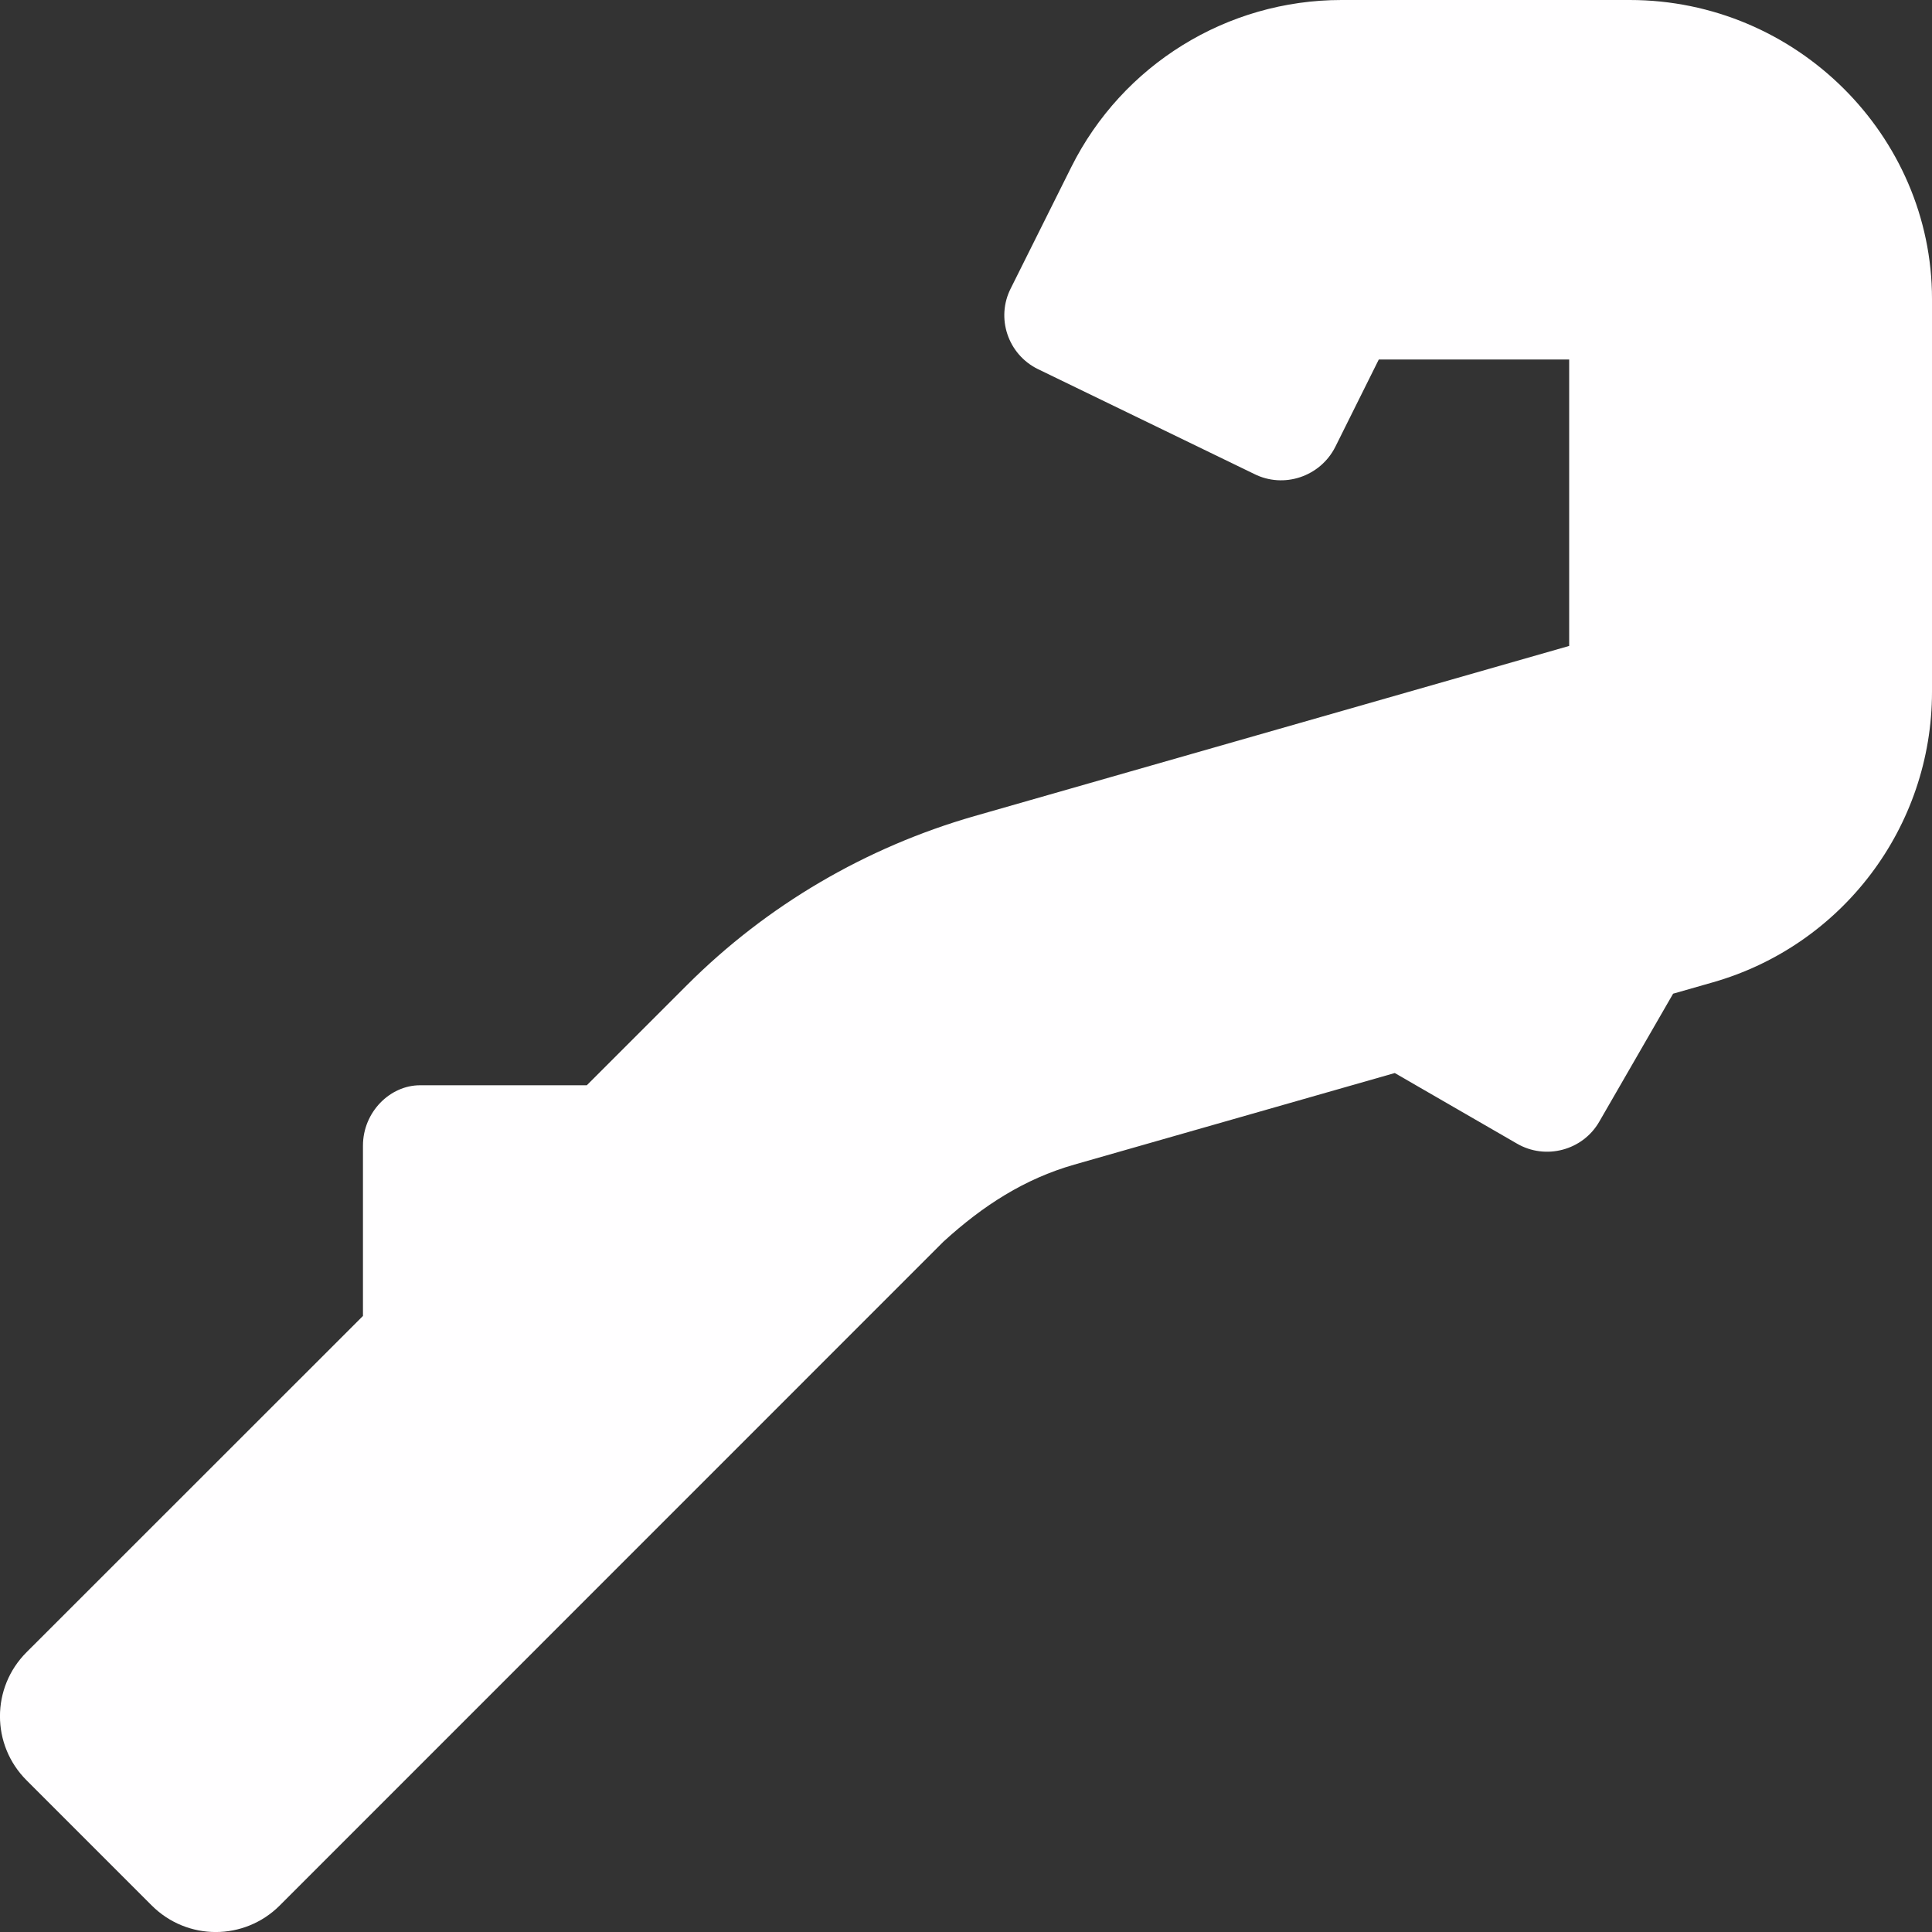 <svg width="15" height="15" viewBox="0 0 15 15" fill="none" xmlns="http://www.w3.org/2000/svg">
<rect x="0" y="0" width="15" height="15" fill="#333333" stroke="none"/>
<path d="M15 2.321V5.371C15 6.42 14.304 7.34 13.298 7.627L12.99 7.715L12.417 8.708C12.289 8.932 11.999 9.009 11.776 8.878L10.829 8.331L8.341 9.042C7.956 9.152 7.634 9.358 7.325 9.64L2.172 14.794C1.897 15.069 1.453 15.069 1.178 14.794L0.206 13.822C-0.069 13.547 -0.069 13.103 0.206 12.828L2.818 10.217V8.895C2.818 8.635 3.027 8.426 3.261 8.426H4.556L5.334 7.648C5.954 7.028 6.723 6.578 7.566 6.336L12.183 5.015V2.791H10.705L10.367 3.47C10.25 3.701 9.967 3.796 9.736 3.679L8.057 2.865C7.826 2.751 7.73 2.469 7.848 2.238L8.317 1.298C8.714 0.502 9.527 0 10.415 0H12.653C13.947 0 15 1.053 15 2.321Z" fill="#FFFEFF"/>
</svg>
